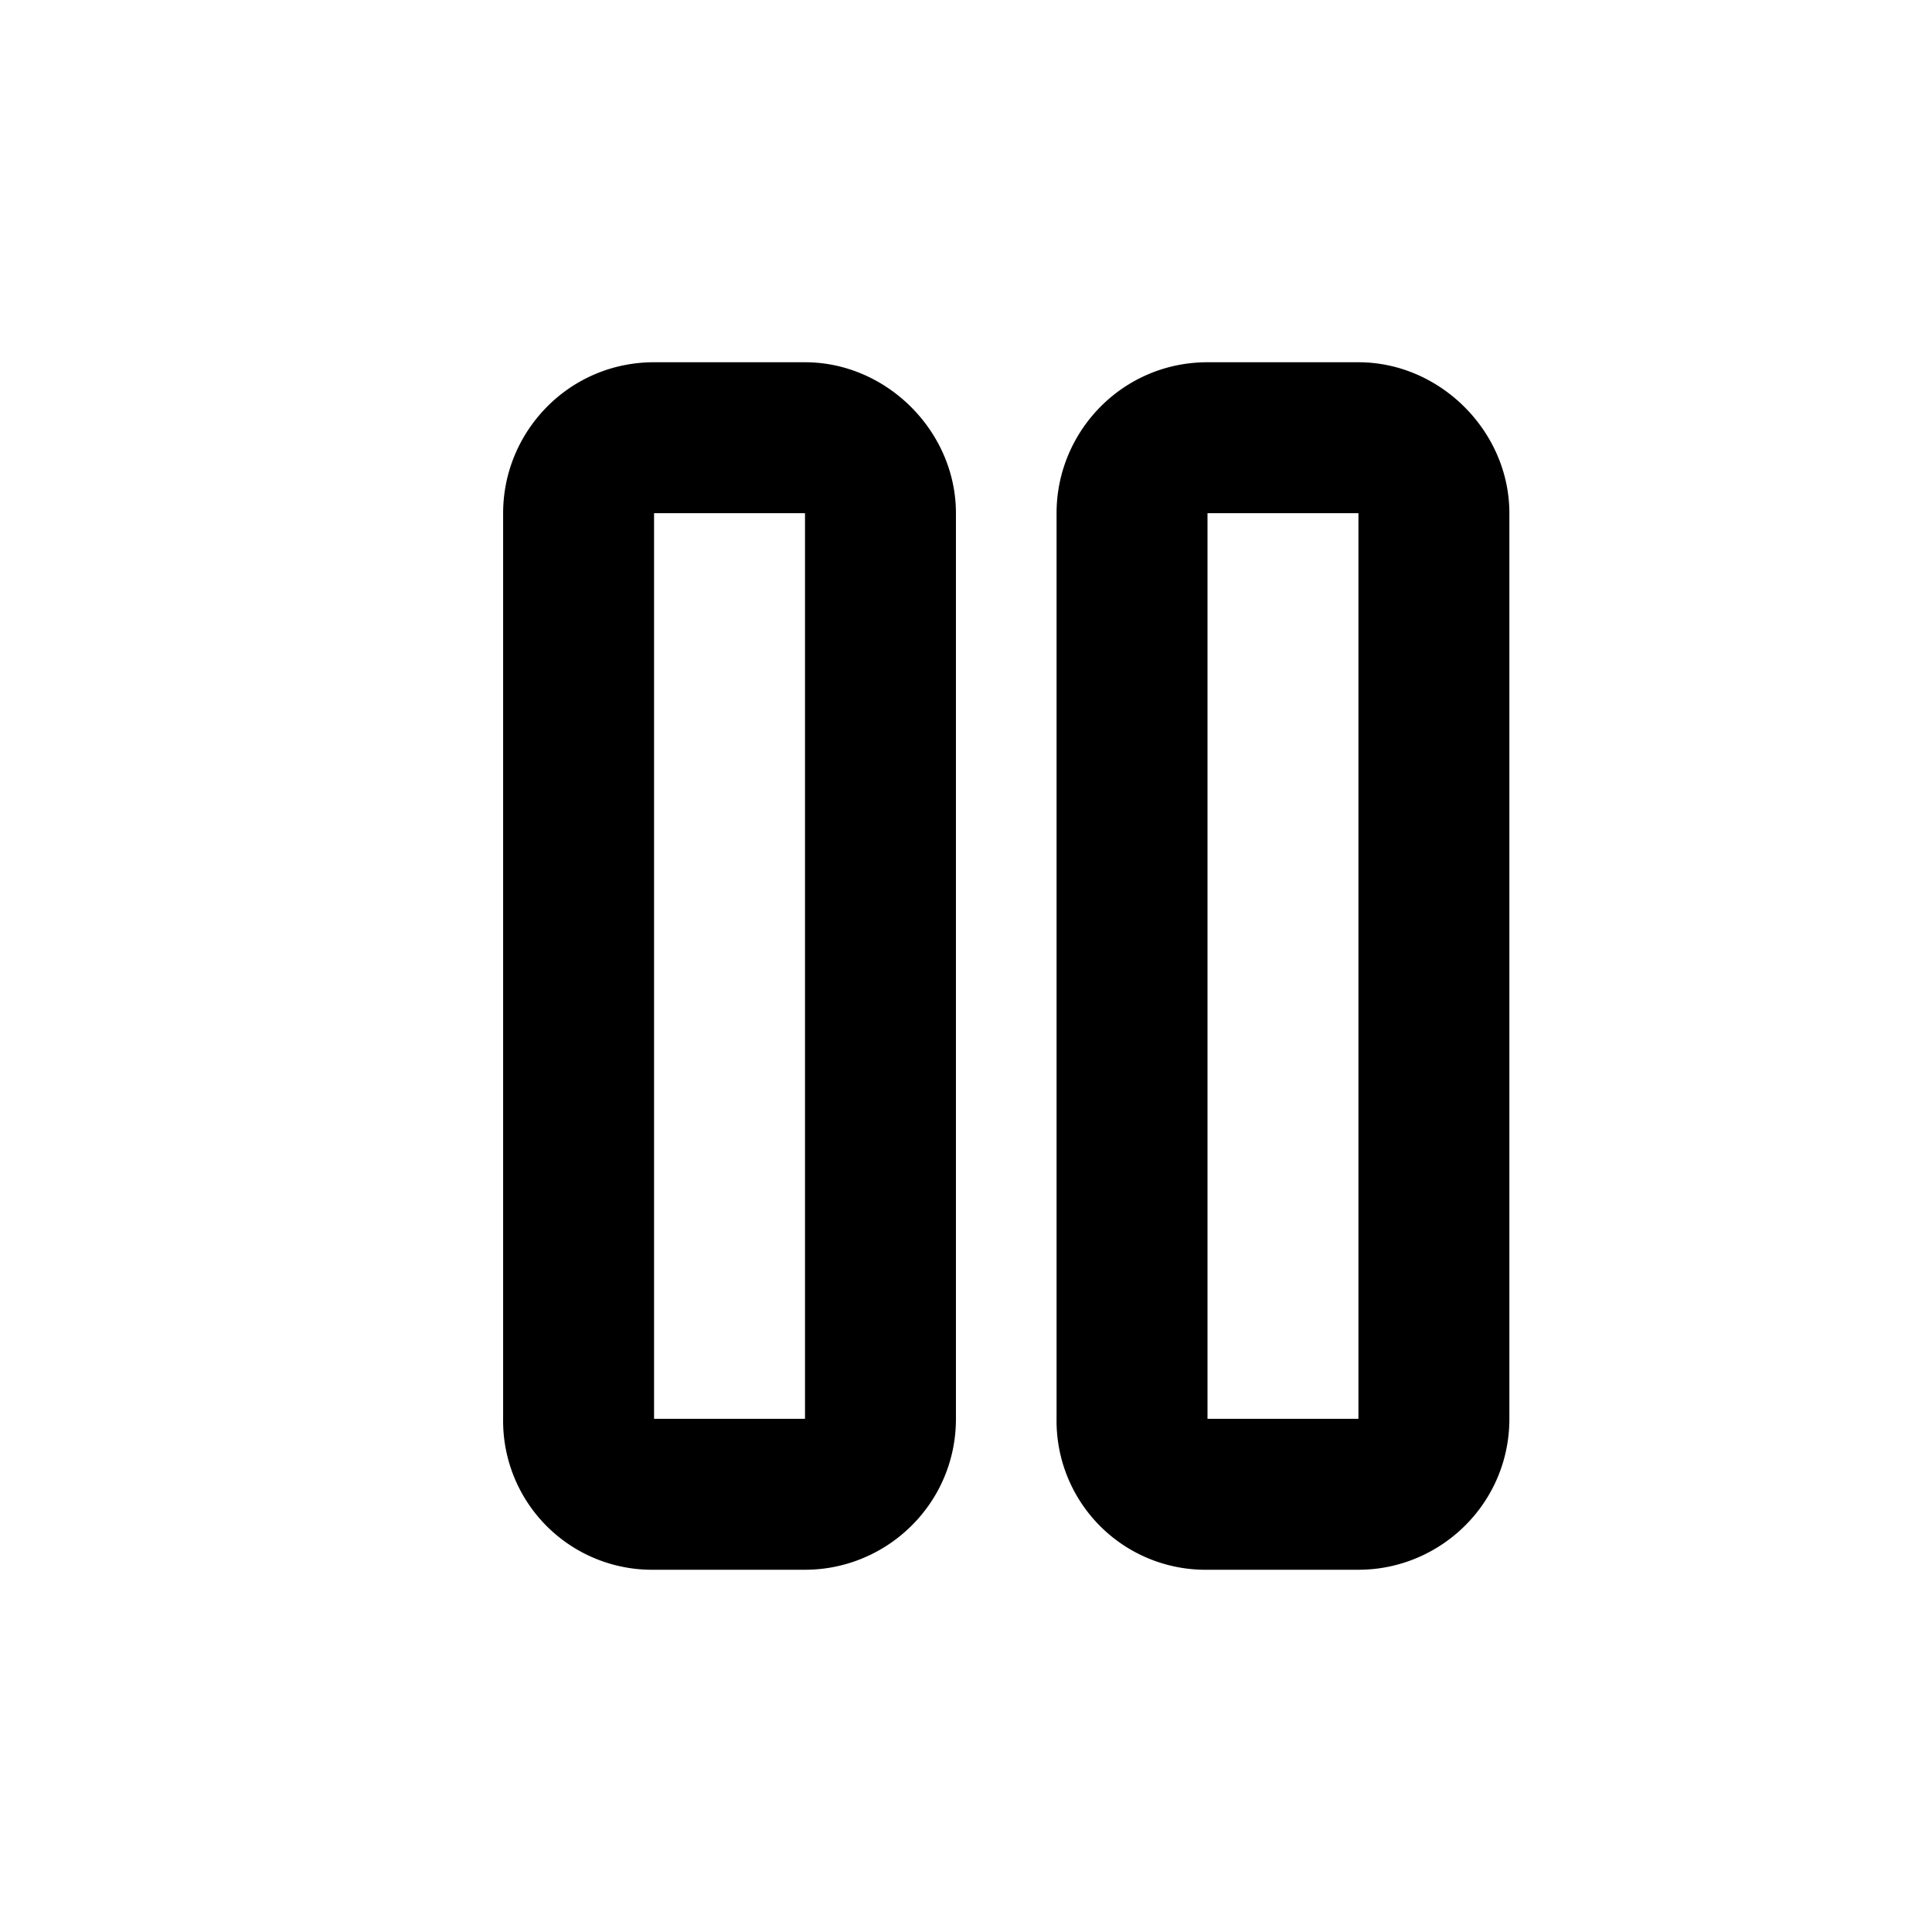 <svg xmlns="http://www.w3.org/2000/svg" width="24" height="24" fill="currentColor" class="icon-pause-outline" viewBox="0 0 24 24">
  <path d="M8.125 6.375v11.25H10V6.375zm-1.875 0c0-1.016.82-1.875 1.875-1.875H10c1.016 0 1.875.86 1.875 1.875v11.25c0 1.055-.86 1.875-1.875 1.875H8.125a1.85 1.85 0 0 1-1.875-1.875zm8.75 0v11.25h1.875V6.375zm-1.875 0c0-1.016.82-1.875 1.875-1.875h1.875c1.016 0 1.875.86 1.875 1.875v11.25c0 1.055-.86 1.875-1.875 1.875H15a1.85 1.85 0 0 1-1.875-1.875z"/>
</svg>